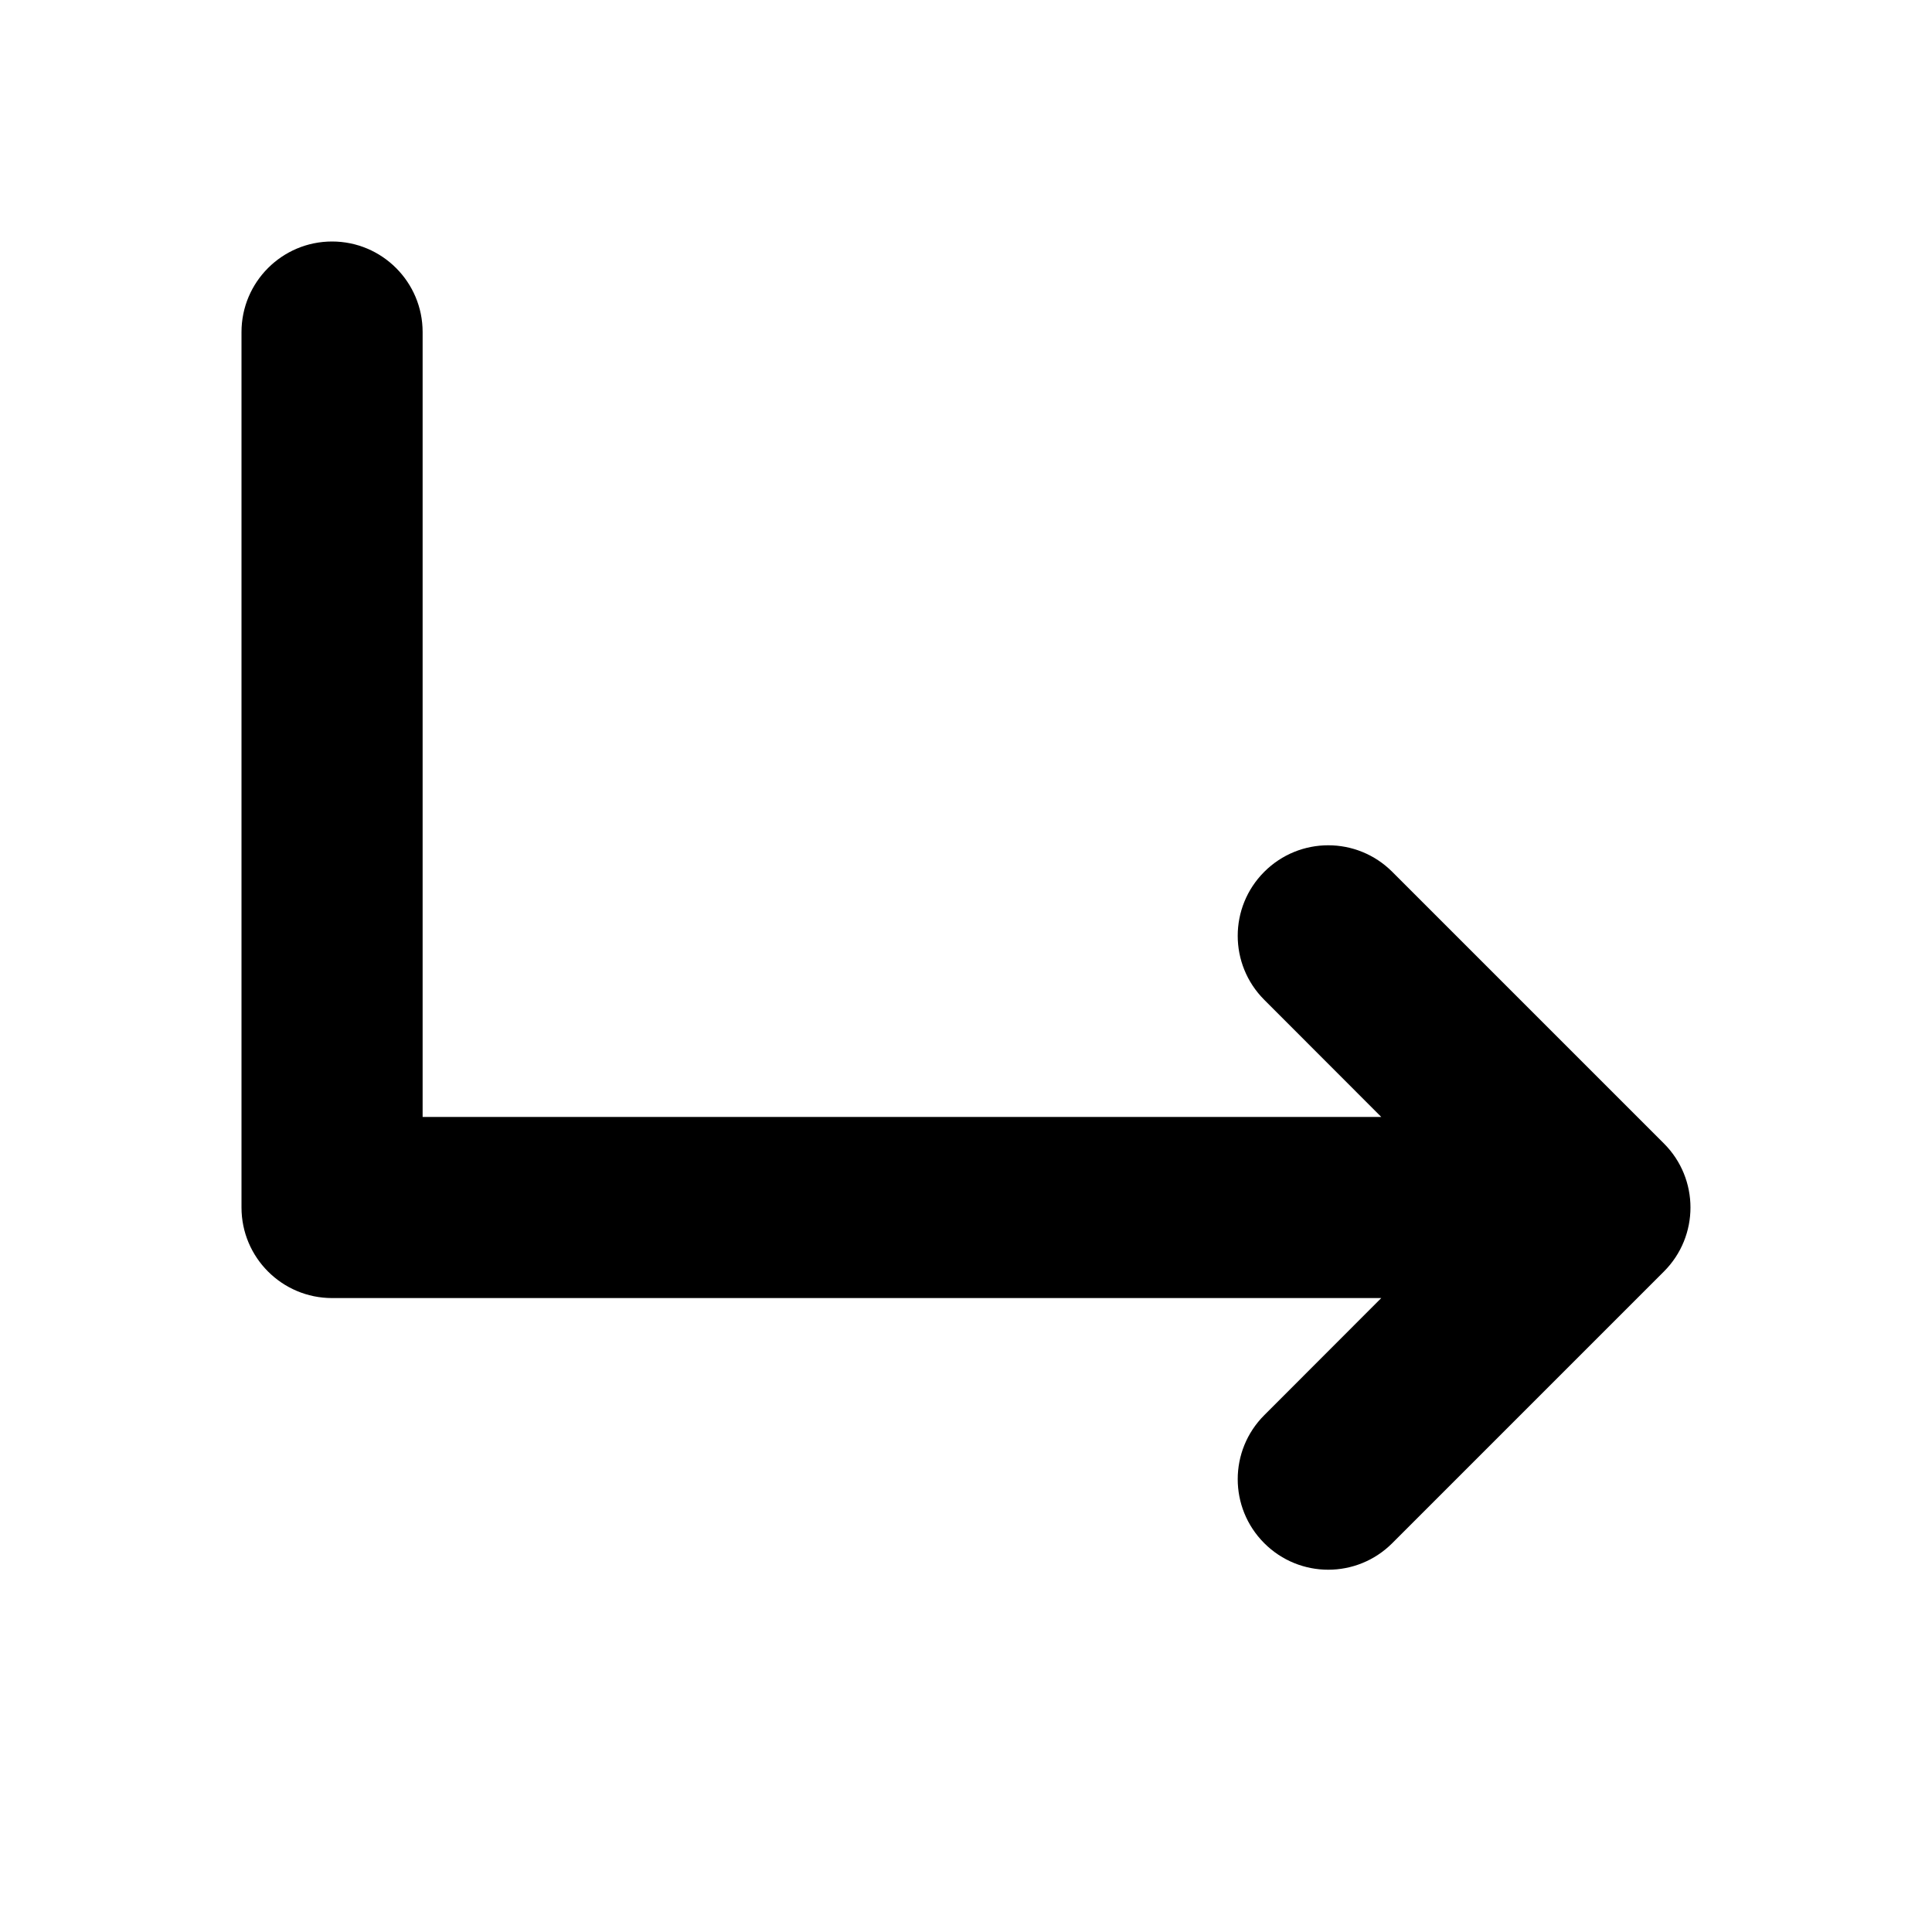 <svg width="16" height="16" viewBox="0 0 16 16" fill="none" xmlns="http://www.w3.org/2000/svg">
<path fillRule="evenodd" clipRule="evenodd" d="M2.75 2C3.164 2 3.5 2.336 3.5 2.75V9.25H11.439L10.47 8.28C10.177 7.987 10.177 7.513 10.47 7.22C10.763 6.927 11.237 6.927 11.53 7.22L13.78 9.47C14.073 9.763 14.073 10.237 13.78 10.53L11.53 12.78C11.237 13.073 10.763 13.073 10.47 12.78C10.177 12.487 10.177 12.013 10.47 11.72L11.439 10.75H2.75C2.336 10.75 2 10.414 2 10V2.75C2 2.336 2.336 2 2.75 2Z" fill="black"/>
</svg>
